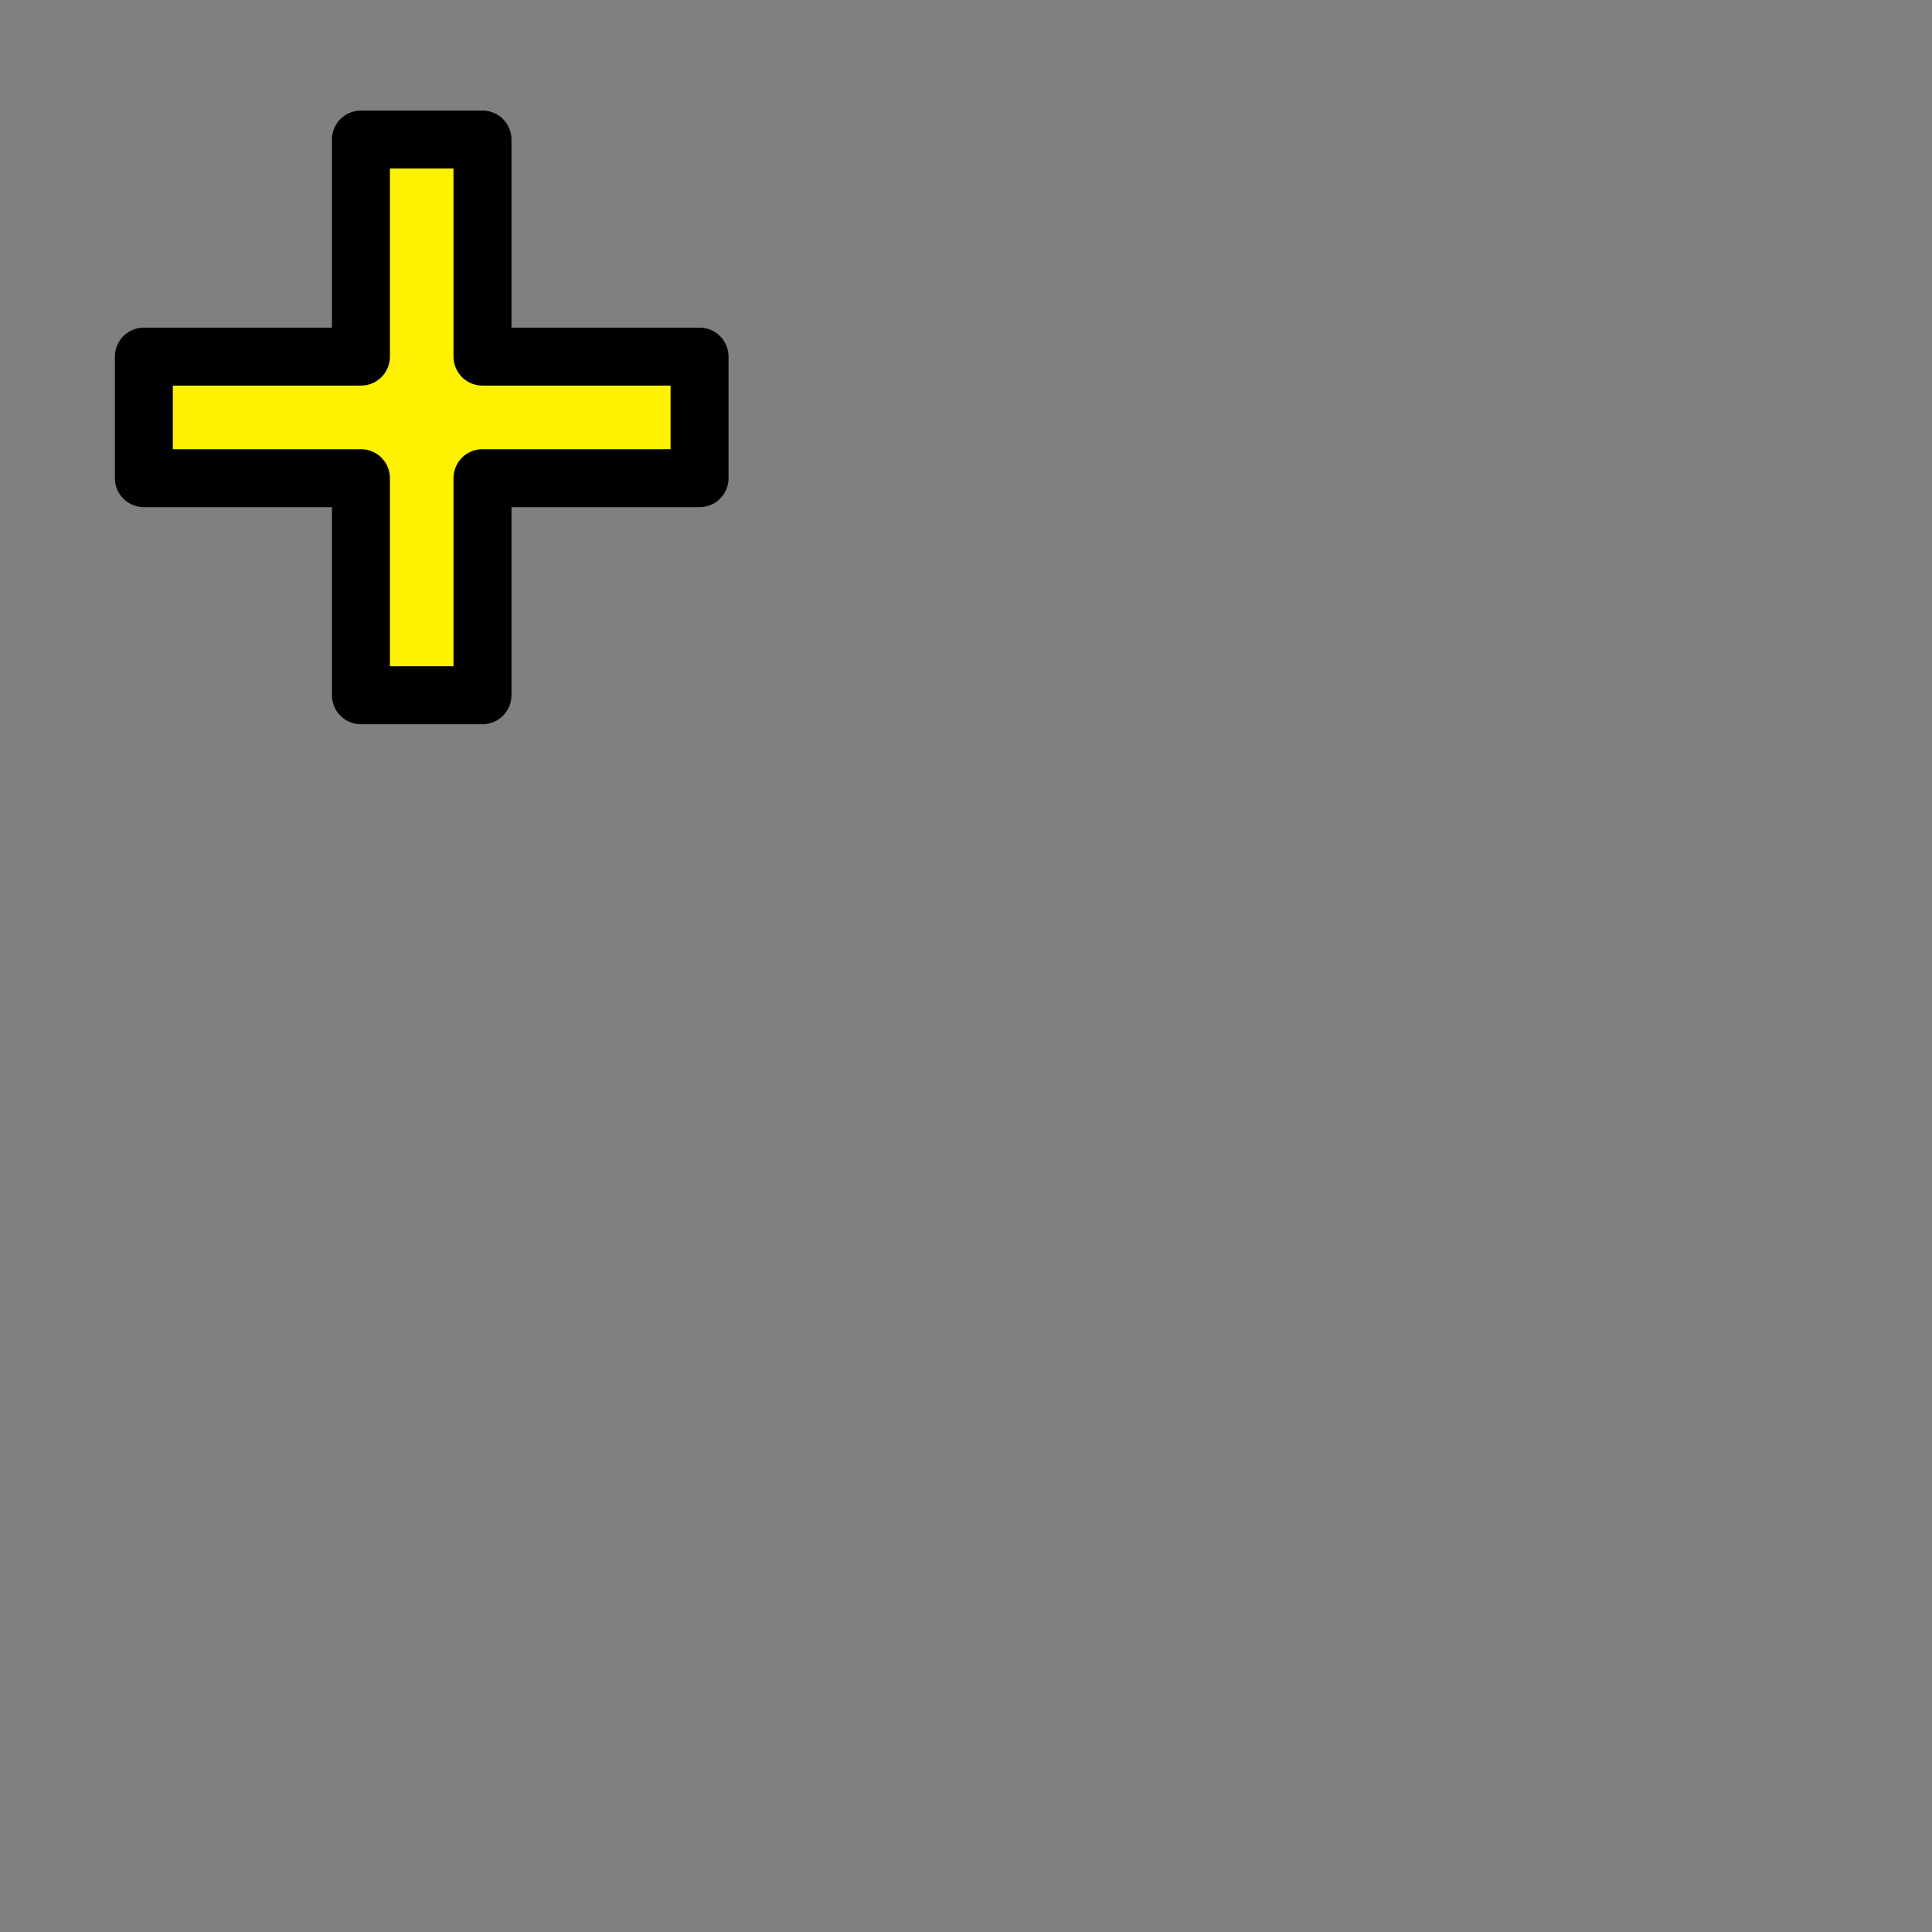<svg height="100" viewBox="0 0 100 100" width="100" xmlns="http://www.w3.org/2000/svg"><rect x="0" y="0" width="100" height="100" fill="#808080" stroke="none"/><path d="m18.682 7.223v11.236h-11.236v6.291h11.236v11.236h6.291v-11.236h11.236v-6.291h-11.236v-11.236z" fill="#fff200" fill-rule="evenodd" stroke="#000" stroke-linejoin="round" stroke-width="3"/></svg>